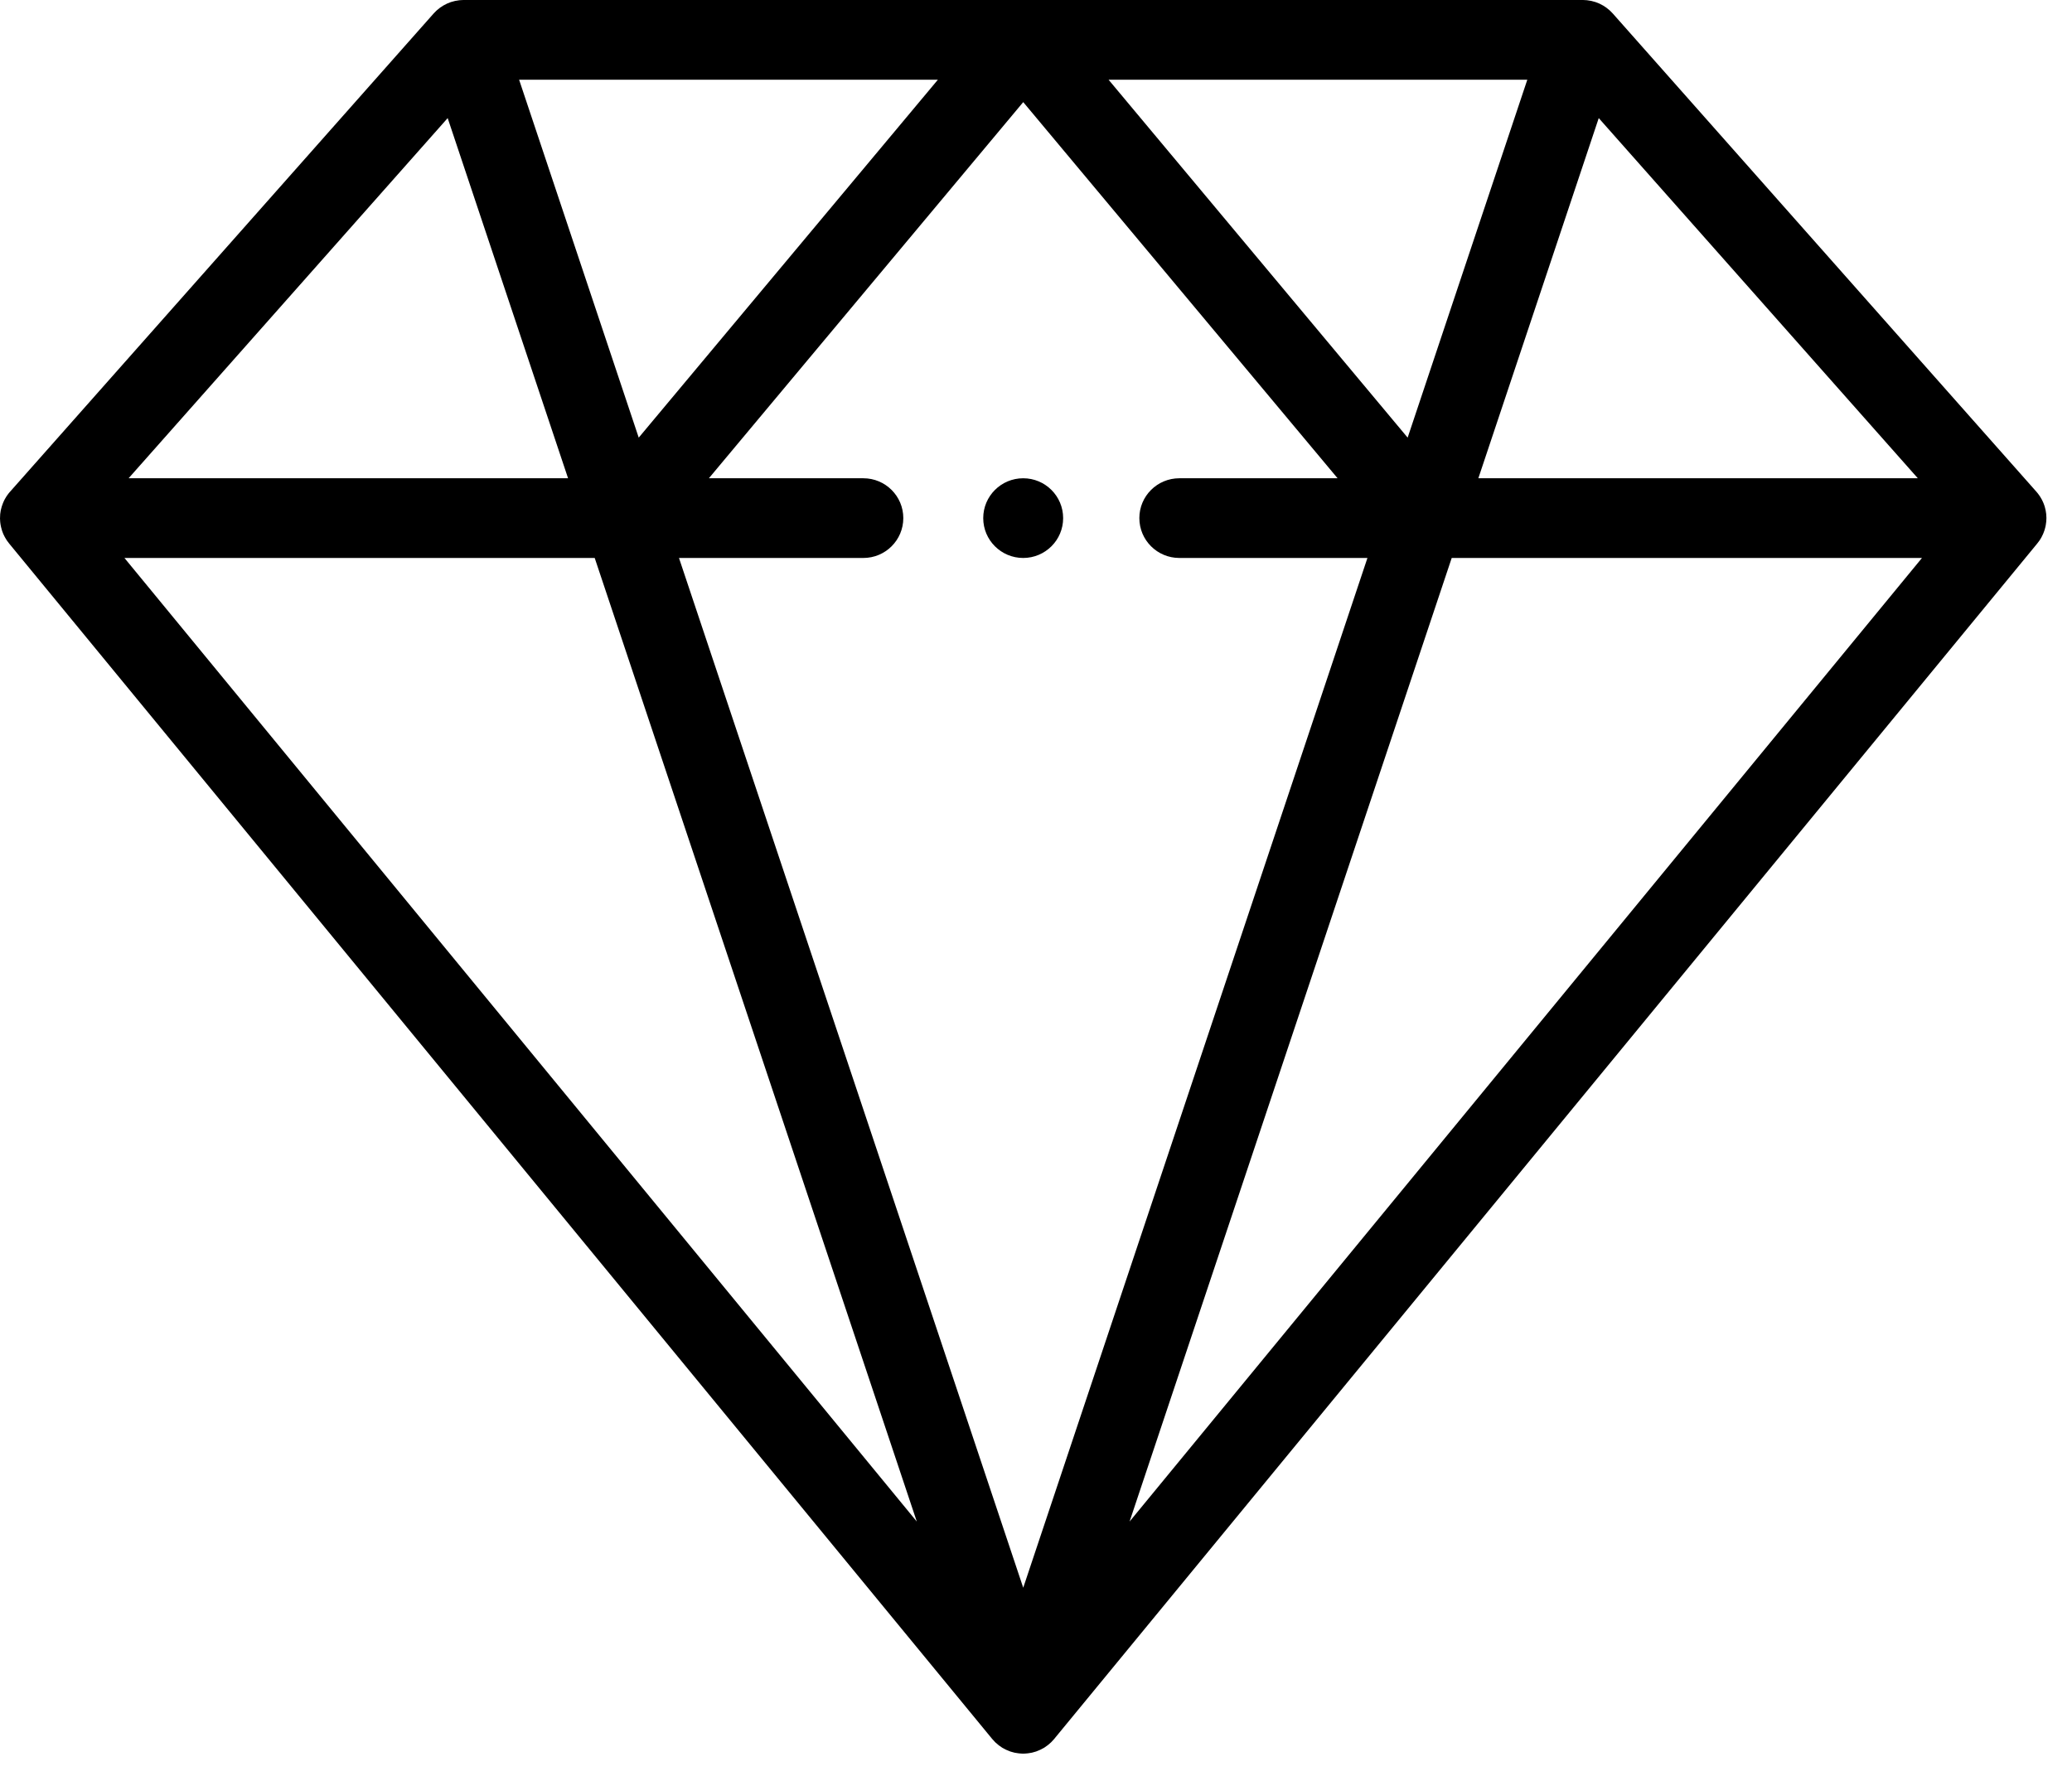 <svg width="49" height="42" viewBox="0 0 49 42" fill="none" xmlns="http://www.w3.org/2000/svg">
<path d="M0.945 0C0.423 0 0 0.422 0 0.943C0 1.463 0.423 1.885 0.945 1.885C1.467 1.885 1.89 1.463 1.89 0.943C1.89 0.422 1.467 0 0.945 0Z" transform="translate(23.252 11.311)" fill="black"/>
<path d="M48.395 12.246C48.395 12.221 48.393 12.196 48.391 12.171C48.391 12.166 48.391 12.161 48.39 12.155C48.387 12.127 48.383 12.098 48.377 12.07C48.374 12.058 48.371 12.046 48.368 12.034C48.364 12.017 48.361 12.001 48.356 11.985C48.352 11.972 48.347 11.959 48.343 11.946C48.338 11.931 48.333 11.917 48.327 11.902C48.322 11.889 48.316 11.877 48.31 11.864C48.304 11.85 48.297 11.836 48.29 11.822C48.284 11.81 48.277 11.798 48.27 11.786C48.263 11.773 48.254 11.759 48.246 11.746C48.239 11.735 48.231 11.723 48.223 11.712C48.214 11.699 48.205 11.687 48.195 11.674C48.186 11.664 48.178 11.653 48.169 11.642C48.165 11.638 48.162 11.634 48.158 11.629L38.139 0.318C38.137 0.316 38.134 0.313 38.132 0.311C38.116 0.294 38.1 0.277 38.083 0.261C38.077 0.255 38.071 0.249 38.064 0.243C38.044 0.225 38.023 0.208 38.001 0.192C37.997 0.189 37.993 0.185 37.989 0.182C37.963 0.163 37.937 0.146 37.909 0.129C37.908 0.129 37.908 0.129 37.907 0.129C37.852 0.096 37.793 0.069 37.73 0.048C37.729 0.048 37.729 0.048 37.728 0.048C37.719 0.045 37.709 0.043 37.699 0.04C37.677 0.033 37.655 0.027 37.633 0.022C37.625 0.02 37.617 0.019 37.609 0.018C37.585 0.013 37.56 0.009 37.535 0.006C37.528 0.005 37.52 0.005 37.512 0.004C37.487 0.002 37.462 0 37.437 0C37.435 0 37.433 0 37.431 0H10.964C10.962 0 10.96 0 10.958 0C10.934 0.001 10.909 0.002 10.885 0.004C10.876 0.005 10.868 0.005 10.86 0.006C10.836 0.009 10.812 0.013 10.788 0.018C10.779 0.019 10.771 0.02 10.762 0.022C10.741 0.027 10.719 0.033 10.697 0.04C10.687 0.043 10.677 0.045 10.667 0.048C10.667 0.048 10.666 0.048 10.665 0.048C10.602 0.069 10.543 0.097 10.488 0.129C10.487 0.129 10.487 0.129 10.487 0.129C10.459 0.146 10.432 0.163 10.406 0.182C10.402 0.185 10.398 0.189 10.394 0.192C10.372 0.208 10.351 0.225 10.331 0.243C10.325 0.249 10.319 0.255 10.312 0.261C10.296 0.277 10.279 0.294 10.263 0.311C10.261 0.314 10.258 0.316 10.256 0.318L0.237 11.63C0.233 11.634 0.23 11.638 0.226 11.642C0.217 11.653 0.209 11.664 0.2 11.674C0.191 11.687 0.181 11.699 0.172 11.712C0.164 11.723 0.157 11.735 0.149 11.746C0.141 11.759 0.133 11.773 0.125 11.786C0.118 11.798 0.112 11.81 0.105 11.822C0.098 11.836 0.091 11.85 0.085 11.864C0.079 11.877 0.074 11.889 0.069 11.902C0.063 11.917 0.058 11.931 0.053 11.946C0.048 11.959 0.043 11.972 0.04 11.985C0.035 12.001 0.031 12.017 0.027 12.034C0.024 12.046 0.021 12.058 0.018 12.07C0.013 12.098 0.008 12.127 0.005 12.155C0.005 12.161 0.005 12.166 0.004 12.171C0.002 12.196 0.001 12.221 0.001 12.246C0 12.248 0 12.251 0 12.253C0 12.261 0.001 12.269 0.001 12.276C0.002 12.296 0.002 12.315 0.004 12.335C0.005 12.347 0.007 12.36 0.008 12.372C0.01 12.389 0.013 12.405 0.016 12.422C0.018 12.435 0.021 12.448 0.024 12.461C0.027 12.476 0.031 12.492 0.036 12.507C0.039 12.52 0.043 12.534 0.047 12.547C0.052 12.561 0.058 12.576 0.063 12.591C0.068 12.603 0.073 12.616 0.078 12.629C0.085 12.643 0.092 12.658 0.099 12.672C0.105 12.684 0.11 12.696 0.117 12.707C0.125 12.723 0.135 12.738 0.145 12.754C0.151 12.763 0.156 12.773 0.162 12.782C0.179 12.806 0.196 12.829 0.214 12.851L0.215 12.852C0.216 12.853 0.216 12.853 0.216 12.854L23.466 41.129C23.468 41.131 23.471 41.133 23.473 41.136C23.493 41.16 23.514 41.183 23.536 41.205C23.539 41.207 23.542 41.209 23.544 41.212C23.564 41.231 23.585 41.249 23.607 41.266C23.613 41.272 23.62 41.277 23.627 41.282C23.649 41.299 23.672 41.315 23.696 41.33C23.698 41.331 23.701 41.333 23.703 41.335C23.73 41.351 23.757 41.365 23.784 41.378C23.792 41.382 23.799 41.385 23.806 41.388C23.829 41.399 23.853 41.408 23.877 41.417C23.883 41.419 23.888 41.422 23.894 41.424C23.924 41.434 23.953 41.442 23.984 41.449C23.99 41.45 23.996 41.451 24.002 41.453C24.027 41.458 24.052 41.462 24.078 41.465C24.086 41.466 24.094 41.468 24.103 41.468C24.134 41.471 24.166 41.474 24.197 41.474C24.229 41.474 24.261 41.471 24.292 41.468C24.3 41.468 24.309 41.466 24.317 41.465C24.343 41.462 24.368 41.458 24.393 41.453C24.399 41.451 24.405 41.45 24.411 41.449C24.441 41.442 24.471 41.434 24.5 41.424C24.506 41.422 24.512 41.419 24.518 41.417C24.542 41.408 24.565 41.399 24.588 41.388C24.596 41.385 24.603 41.382 24.61 41.378C24.638 41.365 24.665 41.351 24.691 41.335C24.694 41.333 24.696 41.331 24.699 41.33C24.722 41.315 24.745 41.299 24.767 41.282C24.774 41.277 24.781 41.272 24.788 41.266C24.809 41.249 24.83 41.231 24.85 41.212C24.853 41.209 24.856 41.207 24.858 41.205C24.881 41.183 24.902 41.16 24.922 41.136C24.924 41.133 24.926 41.131 24.928 41.129L48.178 12.854C48.179 12.853 48.179 12.853 48.179 12.852L48.18 12.851C48.199 12.829 48.216 12.806 48.232 12.782C48.238 12.773 48.244 12.763 48.25 12.754C48.259 12.738 48.269 12.723 48.278 12.707C48.284 12.696 48.289 12.684 48.295 12.672C48.303 12.658 48.31 12.643 48.316 12.629C48.322 12.616 48.327 12.603 48.331 12.591C48.337 12.576 48.343 12.562 48.347 12.547C48.352 12.534 48.355 12.52 48.359 12.507C48.363 12.492 48.367 12.477 48.371 12.461C48.374 12.448 48.376 12.435 48.379 12.422C48.382 12.405 48.384 12.389 48.386 12.372C48.388 12.36 48.389 12.347 48.391 12.335C48.392 12.315 48.393 12.296 48.394 12.276C48.394 12.269 48.395 12.261 48.395 12.253C48.395 12.251 48.395 12.248 48.395 12.246ZM37.808 2.793L45.354 11.311H34.961L37.808 2.793ZM36.119 1.885L33.289 10.35L26.216 1.885H36.119ZM22.18 1.885L15.105 10.35L12.276 1.885H22.18ZM10.587 2.793L13.434 11.311H3.041L10.587 2.793ZM2.943 13.196H14.064L21.681 35.985L2.943 13.196ZM24.198 37.55L16.057 13.196H20.417C20.939 13.196 21.362 12.774 21.362 12.253C21.362 11.733 20.939 11.311 20.417 11.311H16.764L24.198 2.415L31.632 11.311H27.89C27.367 11.311 26.944 11.733 26.944 12.253C26.944 12.774 27.367 13.196 27.89 13.196H32.338L24.198 37.55ZM26.713 35.985L34.331 13.196H45.452L26.713 35.985Z" fill="black"/>
</svg>
